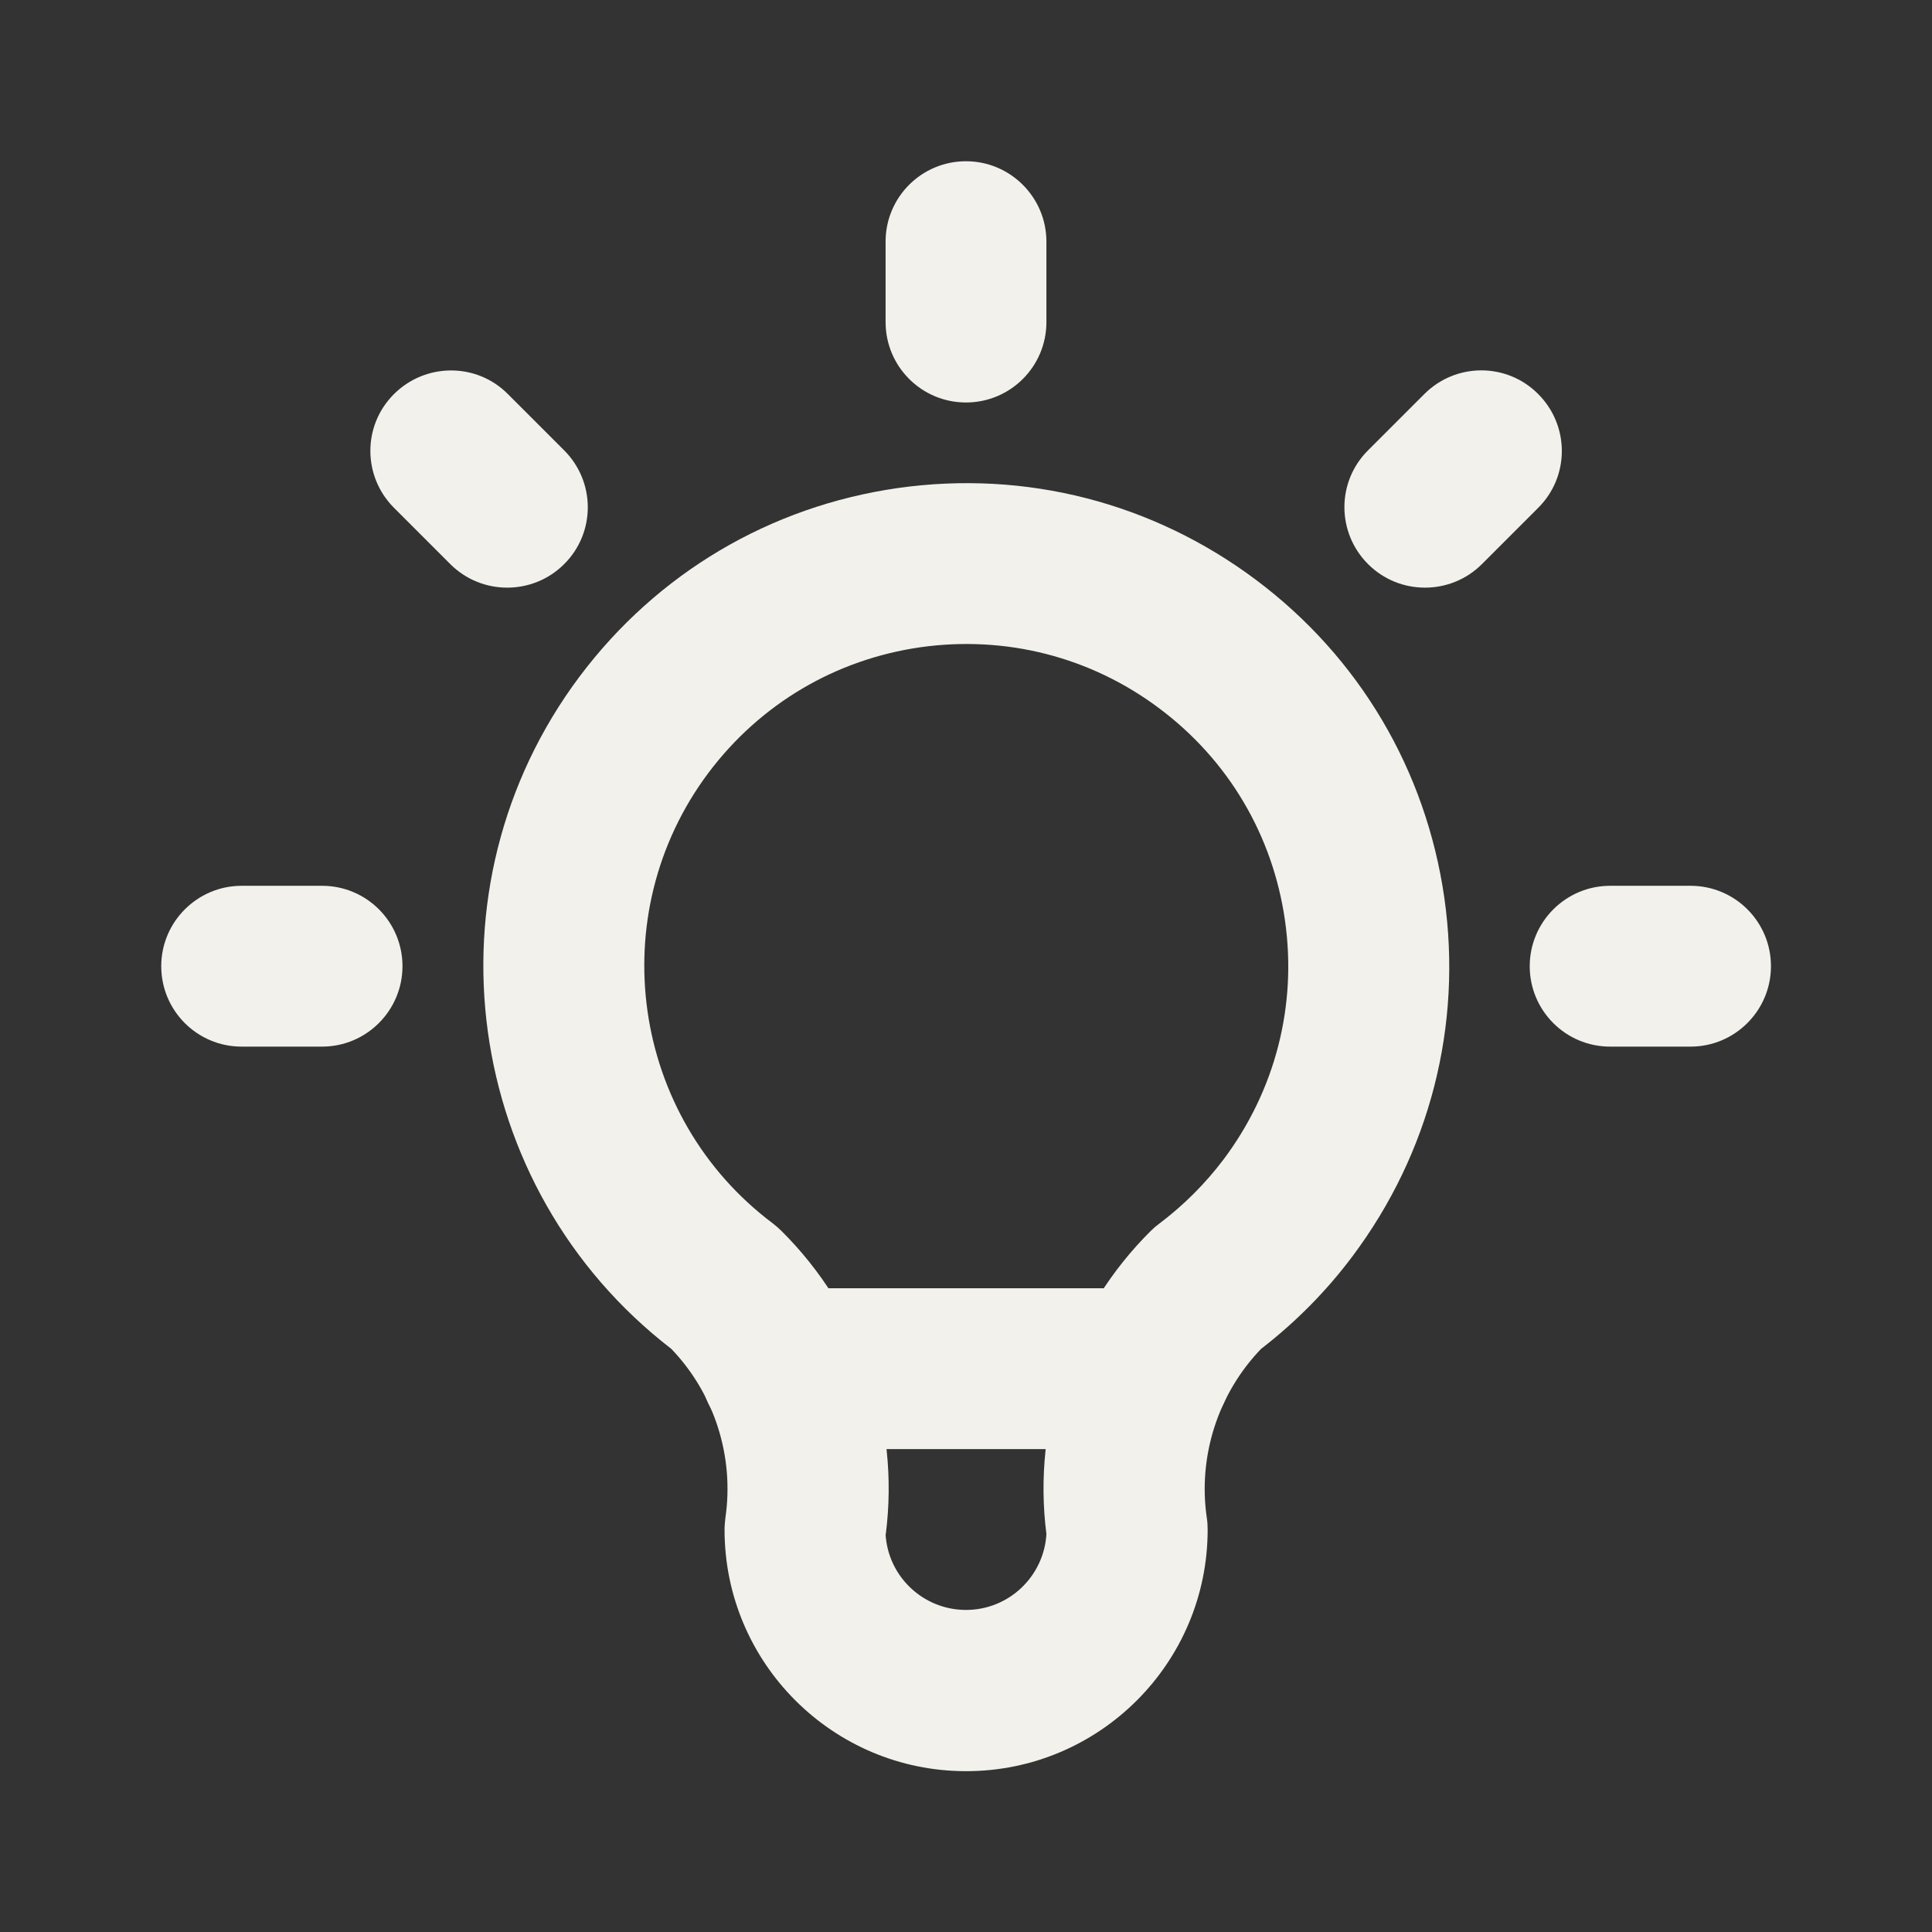 <?xml version="1.0" encoding="UTF-8"?>
<svg id="_图层_2" data-name="图层 2" xmlns="http://www.w3.org/2000/svg" viewBox="0 0 93.7 93.7">
  <rect x="0" y="0" width="93.7" height="93.7" fill="#333333" stroke="none"/>
  <defs>
    <style>
      .cls-1 {
        fill: #f2f1eb;
      }

      .cls-1, .cls-2 {
        stroke-width: 0px;
      }

      .cls-2 {
        fill: none;
      }
    </style>
  </defs>
  <g id="_图层_1-2" data-name="图层 1">
    <path class="cls-2" d="M0,0h93.7v93.7H0V0Z"/>
    <path class="cls-1" d="M81.99,50.76h-3.9c-2.16,0-3.9-1.75-3.9-3.9s1.75-3.9,3.9-3.9h3.9c2.16,0,3.9,1.75,3.9,3.9s-1.75,3.9-3.9,3.9ZM15.62,50.76h-3.9c-2.16,0-3.9-1.75-3.9-3.9s1.75-3.9,3.9-3.9h3.9c2.16,0,3.9,1.75,3.9,3.9s-1.75,3.9-3.9,3.9ZM69.11,28.5c-1,0-2-.38-2.76-1.14-1.53-1.53-1.53-4,0-5.52l2.73-2.73c1.53-1.53,4-1.53,5.52,0,1.53,1.53,1.53,4,0,5.52l-2.73,2.73c-.76.76-1.76,1.14-2.76,1.14ZM24.6,28.5c-1,0-2-.38-2.76-1.14l-2.73-2.73c-1.53-1.53-1.53-4,0-5.52s4-1.53,5.52,0l2.73,2.73c1.53,1.53,1.53,4,0,5.52-.76.76-1.76,1.14-2.76,1.14ZM46.85,19.52c-2.16,0-3.9-1.75-3.9-3.9v-3.9c0-2.16,1.75-3.9,3.9-3.9s3.9,1.75,3.9,3.9v3.9c0,2.16-1.75,3.9-3.9,3.9Z"/>
    <path class="cls-1" d="M46.85,85.9c-6.46,0-11.71-5.25-11.71-11.71,0-.19.02-.38.04-.57.44-2.99-.54-6.03-2.62-8.2-10.12-7.8-12.13-22.36-4.45-32.61,3.76-5.01,9.23-8.25,15.43-9.14,6.2-.88,12.36.7,17.37,4.45,5.01,3.75,8.25,9.23,9.14,15.43.88,6.19-.7,12.36-4.45,17.37-1.27,1.7-2.77,3.21-4.44,4.5-2.09,2.17-3.07,5.22-2.63,8.2.03.19.04.38.04.57,0,6.46-5.25,11.71-11.71,11.71ZM42.95,74.4c.11,2.05,1.82,3.68,3.9,3.68s3.78-1.63,3.9-3.68c-.69-5.4,1.19-10.87,5.07-14.71.13-.13.26-.24.41-.35,1.18-.89,2.23-1.94,3.12-3.12,2.5-3.34,3.56-7.45,2.97-11.58-.59-4.13-2.75-7.78-6.09-10.28-3.34-2.51-7.46-3.55-11.58-2.97-4.13.59-7.78,2.75-10.29,6.09-5.16,6.89-3.76,16.7,3.13,21.86.14.11.27.22.4.35,3.88,3.84,5.76,9.31,5.07,14.71Z"/>
    <path class="cls-1" d="M55.83,70.28h-17.96c-2.16,0-3.9-1.75-3.9-3.9s1.75-3.9,3.9-3.9h17.96c2.16,0,3.9,1.75,3.9,3.9s-1.75,3.9-3.9,3.9Z"/>
  </g>
</svg>